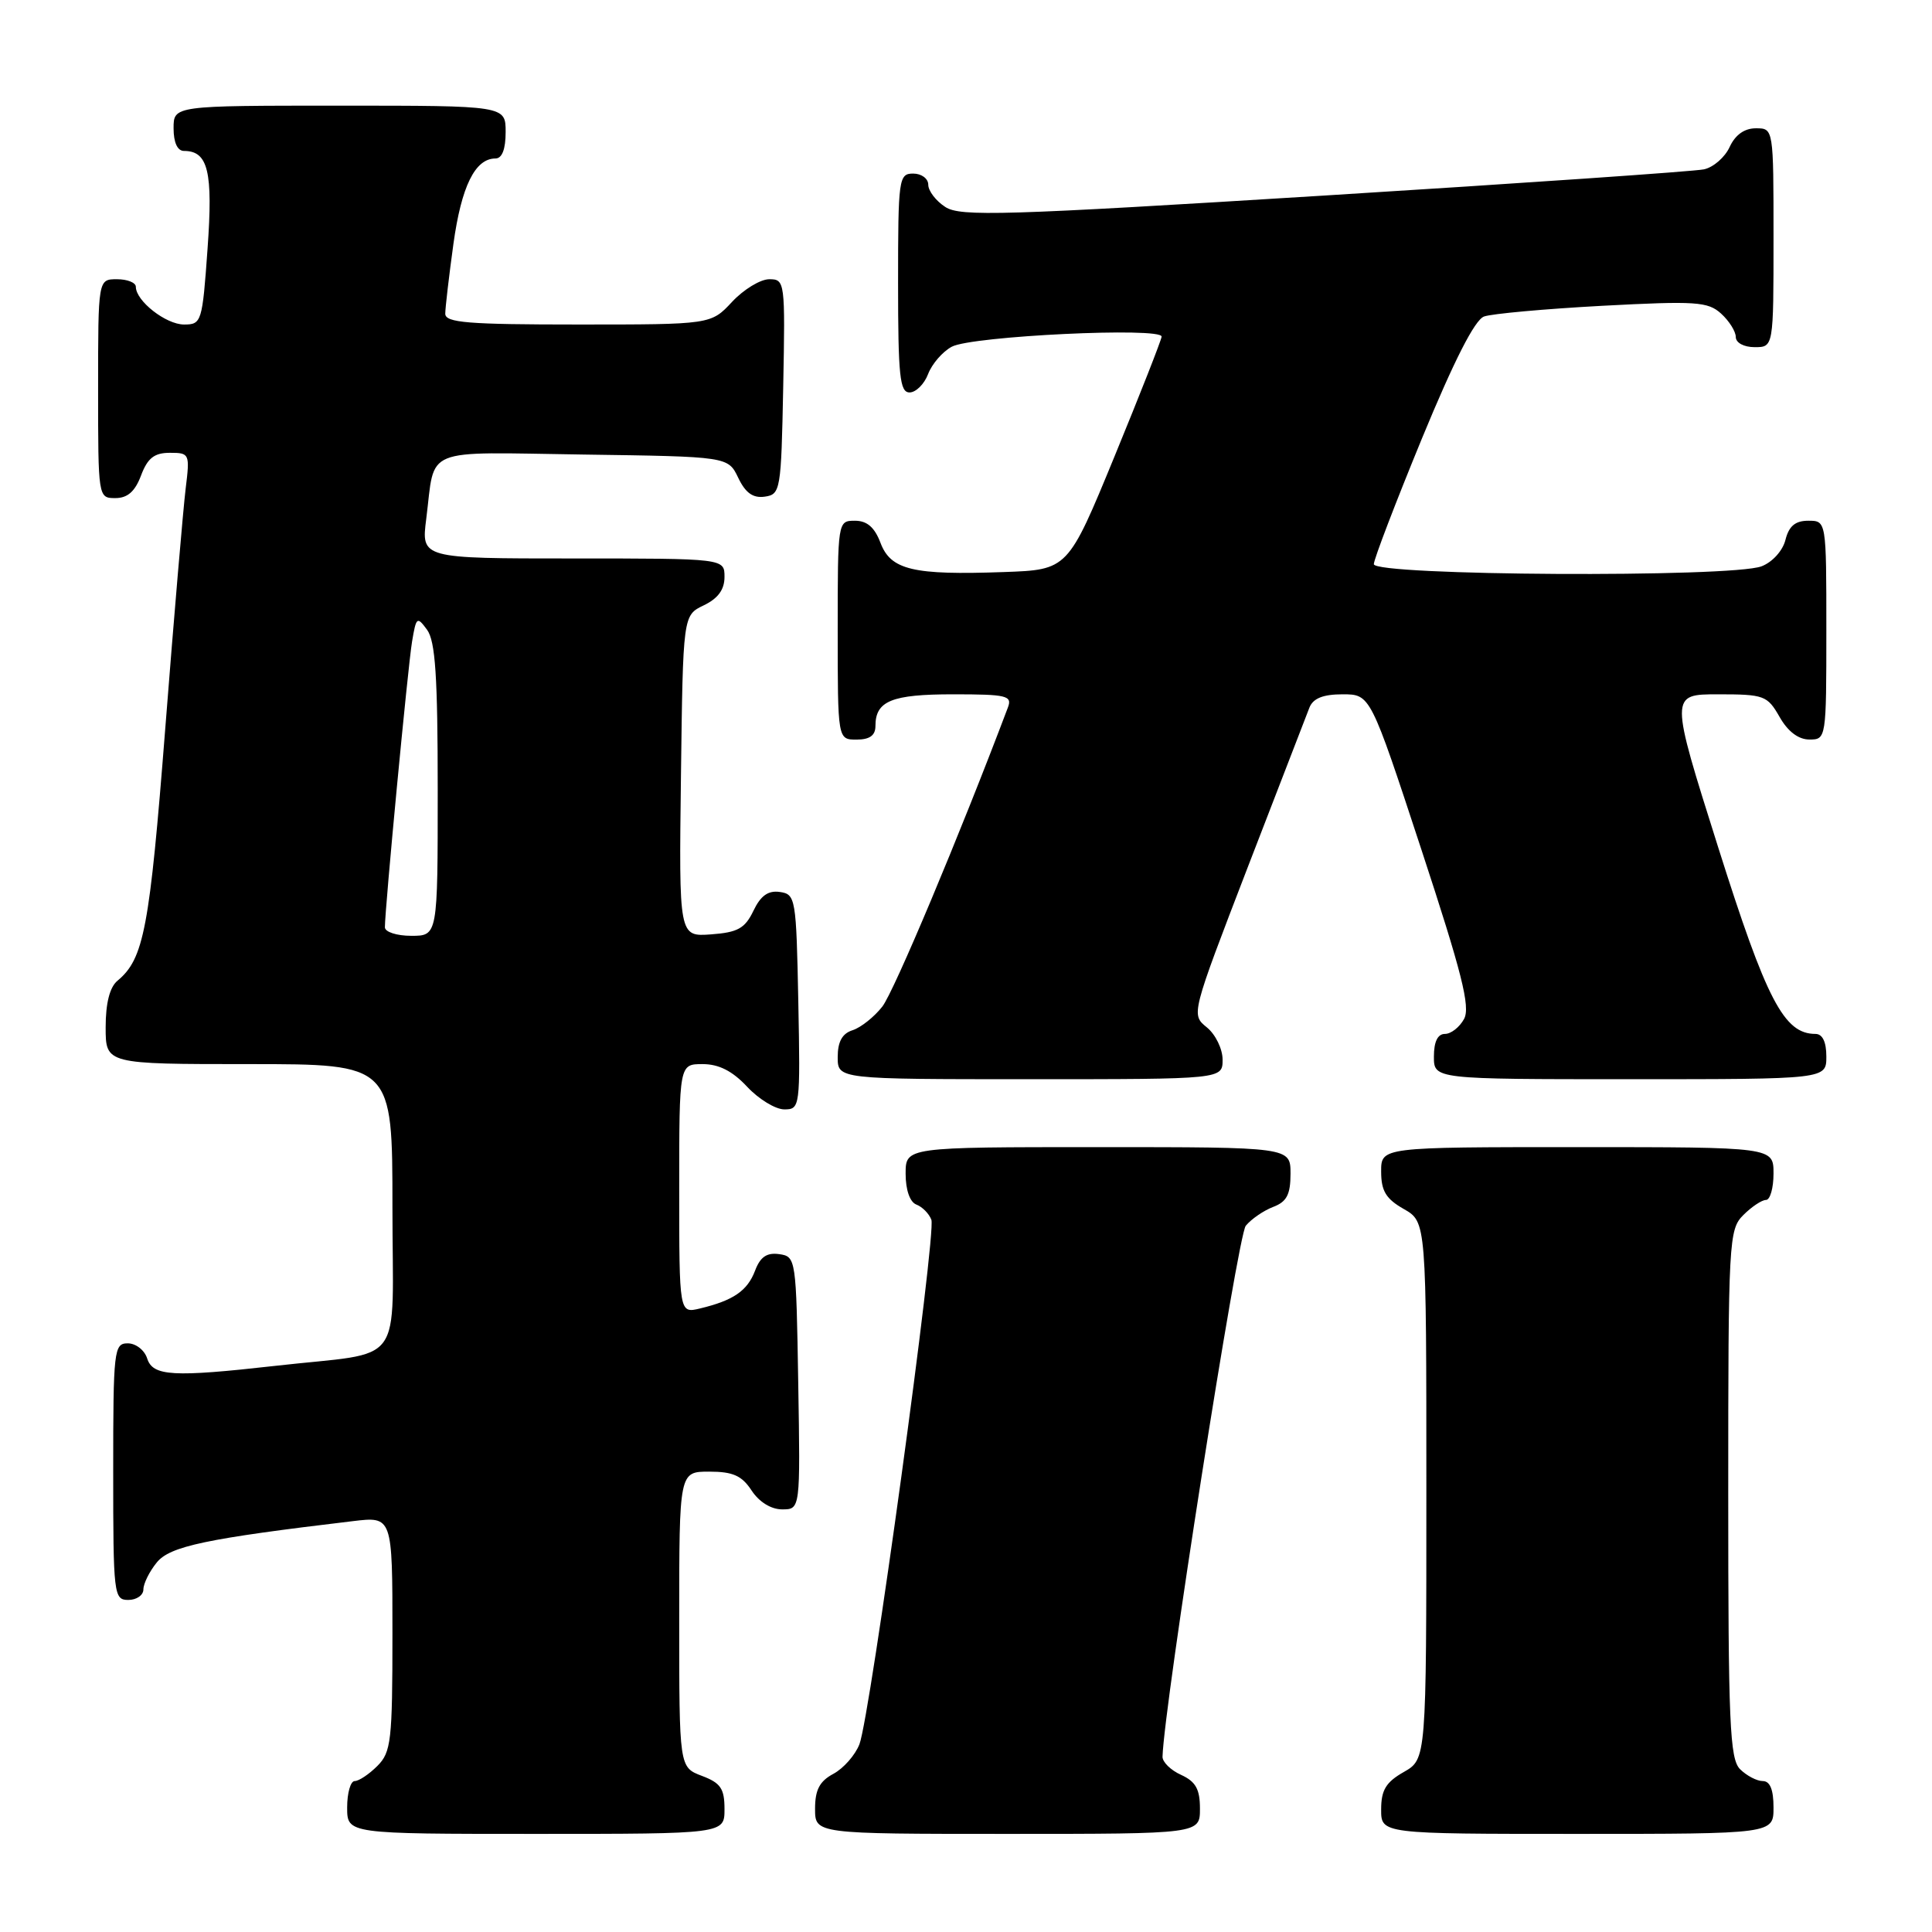 <?xml version="1.0" encoding="UTF-8" standalone="no"?>
<!DOCTYPE svg PUBLIC "-//W3C//DTD SVG 1.1//EN" "http://www.w3.org/Graphics/SVG/1.1/DTD/svg11.dtd" >
<svg xmlns="http://www.w3.org/2000/svg" xmlns:xlink="http://www.w3.org/1999/xlink" version="1.1" viewBox="0 0 256 256">
 <g >
 <path fill="currentColor"
d=" M 96.00 239.72 C 96.00 236.99 95.49 236.25 93.00 235.31 C 90.00 234.17 90.00 234.17 90.00 214.59 C 90.00 195.00 90.00 195.00 93.98 195.00 C 97.12 195.00 98.30 195.53 99.59 197.50 C 100.59 199.02 102.17 200.00 103.64 200.00 C 106.05 200.00 106.05 200.00 105.77 183.25 C 105.50 166.74 105.47 166.50 103.25 166.18 C 101.61 165.95 100.74 166.54 100.05 168.37 C 99.03 171.05 97.17 172.32 92.75 173.38 C 90.00 174.04 90.00 174.04 90.00 157.52 C 90.00 141.00 90.00 141.00 93.10 141.00 C 95.25 141.00 97.05 141.91 99.00 144.00 C 100.54 145.65 102.76 147.00 103.93 147.00 C 106.01 147.00 106.05 146.70 105.78 132.75 C 105.51 118.99 105.42 118.49 103.33 118.19 C 101.78 117.97 100.79 118.68 99.83 120.69 C 98.71 123.02 97.76 123.55 94.22 123.81 C 89.96 124.12 89.96 124.12 90.23 102.82 C 90.50 81.53 90.50 81.53 93.25 80.21 C 95.14 79.30 96.00 78.13 96.00 76.45 C 96.00 74.00 96.00 74.00 75.91 74.00 C 55.81 74.00 55.81 74.00 56.48 68.75 C 57.70 59.09 55.67 59.92 77.31 60.23 C 96.47 60.50 96.47 60.50 97.82 63.31 C 98.78 65.32 99.78 66.03 101.33 65.81 C 103.42 65.51 103.51 65.01 103.78 51.25 C 104.05 37.30 104.01 37.00 101.93 37.00 C 100.76 37.00 98.54 38.35 97.00 40.00 C 94.20 43.00 94.20 43.00 76.60 43.00 C 62.02 43.00 59.00 42.76 59.00 41.57 C 59.00 40.79 59.49 36.62 60.08 32.32 C 61.14 24.68 62.95 21.00 65.65 21.00 C 66.53 21.00 67.00 19.77 67.00 17.50 C 67.00 14.00 67.00 14.00 45.00 14.00 C 23.00 14.00 23.00 14.00 23.00 17.00 C 23.00 18.88 23.51 20.00 24.38 20.00 C 27.58 20.00 28.24 22.72 27.50 32.98 C 26.81 42.68 26.71 43.00 24.39 43.00 C 21.99 43.00 18.00 39.88 18.00 38.00 C 18.00 37.45 16.88 37.00 15.50 37.00 C 13.00 37.00 13.00 37.00 13.00 51.50 C 13.00 65.93 13.01 66.00 15.28 66.00 C 16.90 66.00 17.89 65.13 18.69 63.00 C 19.56 60.69 20.45 60.00 22.51 60.00 C 25.12 60.00 25.17 60.12 24.60 64.75 C 24.28 67.36 23.06 81.65 21.90 96.50 C 19.82 123.08 19.07 127.04 15.57 129.95 C 14.54 130.80 14.00 132.92 14.00 136.12 C 14.00 141.00 14.00 141.00 33.00 141.00 C 52.00 141.00 52.00 141.00 52.00 159.95 C 52.00 181.64 53.95 179.00 36.50 180.98 C 22.91 182.51 20.25 182.36 19.50 180.00 C 19.15 178.90 18.00 178.00 16.93 178.00 C 15.10 178.00 15.00 178.86 15.00 195.00 C 15.00 211.33 15.08 212.00 17.00 212.00 C 18.10 212.00 19.00 211.37 19.00 210.61 C 19.00 209.85 19.79 208.24 20.77 207.04 C 22.51 204.88 27.32 203.87 46.75 201.56 C 52.00 200.93 52.00 200.93 52.00 216.47 C 52.00 230.67 51.83 232.17 50.00 234.00 C 48.90 235.10 47.55 236.00 47.00 236.00 C 46.45 236.00 46.00 237.57 46.00 239.50 C 46.00 243.00 46.00 243.00 71.00 243.00 C 96.00 243.00 96.00 243.00 96.00 239.72 Z  M 159.00 239.66 C 159.00 237.07 158.44 236.07 156.50 235.18 C 155.12 234.56 154.02 233.47 154.04 232.77 C 154.23 226.06 164.01 163.69 165.07 162.42 C 165.81 161.52 167.45 160.40 168.71 159.92 C 170.50 159.24 171.00 158.28 171.00 155.52 C 171.00 152.00 171.00 152.00 145.50 152.00 C 120.00 152.00 120.00 152.00 120.00 155.53 C 120.00 157.66 120.56 159.28 121.42 159.61 C 122.21 159.91 123.10 160.81 123.41 161.62 C 124.09 163.39 115.31 227.40 113.88 231.12 C 113.32 232.56 111.77 234.32 110.43 235.04 C 108.60 236.02 108.00 237.16 108.00 239.67 C 108.00 243.00 108.00 243.00 133.50 243.00 C 159.00 243.00 159.00 243.00 159.00 239.66 Z  M 235.00 239.50 C 235.00 237.13 234.54 236.00 233.57 236.00 C 232.79 236.00 231.44 235.29 230.57 234.43 C 229.20 233.06 229.00 228.35 229.00 197.93 C 229.00 164.33 229.08 162.92 231.00 161.00 C 232.10 159.90 233.45 159.00 234.00 159.00 C 234.55 159.00 235.00 157.43 235.00 155.50 C 235.00 152.00 235.00 152.00 209.00 152.00 C 183.00 152.00 183.00 152.00 183.01 155.25 C 183.01 157.81 183.65 158.86 186.01 160.20 C 189.00 161.91 189.00 161.91 189.00 197.50 C 189.00 233.09 189.00 233.09 186.01 234.80 C 183.65 236.14 183.01 237.19 183.01 239.75 C 183.00 243.00 183.00 243.00 209.00 243.00 C 235.00 243.00 235.00 243.00 235.00 239.50 Z  M 162.00 140.41 C 162.00 138.99 161.06 137.06 159.91 136.13 C 157.82 134.43 157.82 134.43 165.31 114.97 C 169.44 104.26 173.13 94.71 173.51 93.75 C 174.00 92.53 175.32 92.00 177.90 92.00 C 181.58 92.00 181.58 92.00 188.32 112.51 C 193.72 128.94 194.85 133.41 194.00 135.01 C 193.41 136.10 192.27 137.00 191.46 137.00 C 190.50 137.00 190.00 138.03 190.00 140.00 C 190.00 143.00 190.00 143.00 216.00 143.00 C 242.00 143.00 242.00 143.00 242.00 140.00 C 242.00 138.05 241.49 137.00 240.56 137.00 C 236.39 137.00 234.08 132.57 227.66 112.25 C 221.26 92.00 221.26 92.00 227.67 92.00 C 233.76 92.00 234.18 92.16 235.80 94.99 C 236.89 96.92 238.30 97.99 239.75 97.99 C 241.98 98.00 242.00 97.87 242.00 83.50 C 242.00 69.00 242.00 69.00 239.61 69.00 C 237.88 69.00 237.04 69.71 236.58 71.54 C 236.22 72.98 234.85 74.49 233.41 75.04 C 229.40 76.56 181.99 76.30 182.04 74.75 C 182.06 74.06 184.94 66.55 188.43 58.06 C 192.67 47.78 195.41 42.39 196.64 41.94 C 197.66 41.57 204.71 40.93 212.30 40.52 C 224.71 39.86 226.31 39.97 228.05 41.55 C 229.12 42.52 230.00 43.92 230.00 44.65 C 230.00 45.42 231.07 46.00 232.50 46.00 C 235.00 46.00 235.00 46.00 235.00 31.50 C 235.00 17.00 235.00 17.00 232.66 17.00 C 231.14 17.00 229.93 17.87 229.19 19.47 C 228.57 20.83 227.04 22.17 225.78 22.44 C 224.53 22.71 201.90 24.27 175.50 25.91 C 132.95 28.55 127.24 28.73 125.25 27.42 C 124.01 26.62 123.00 25.29 123.00 24.48 C 123.00 23.66 122.10 23.00 121.00 23.00 C 119.09 23.00 119.00 23.67 119.00 37.50 C 119.00 49.83 119.23 52.00 120.52 52.00 C 121.36 52.00 122.47 50.90 122.98 49.56 C 123.49 48.22 124.90 46.59 126.12 45.94 C 128.76 44.52 154.04 43.31 153.92 44.61 C 153.87 45.10 151.06 52.25 147.67 60.50 C 141.50 75.50 141.50 75.50 133.00 75.80 C 121.00 76.23 118.03 75.53 116.67 71.93 C 115.89 69.87 114.89 69.00 113.28 69.00 C 111.01 69.00 111.00 69.07 111.00 83.50 C 111.00 98.00 111.00 98.00 113.50 98.00 C 115.24 98.00 116.00 97.45 116.00 96.20 C 116.00 92.87 118.15 92.00 126.31 92.00 C 133.42 92.00 134.15 92.18 133.55 93.75 C 127.18 110.62 118.44 131.44 116.91 133.38 C 115.83 134.76 114.06 136.16 112.97 136.51 C 111.60 136.94 111.00 138.03 111.00 140.07 C 111.00 143.00 111.00 143.00 136.50 143.00 C 162.00 143.00 162.00 143.00 162.00 140.41 Z  M 51.00 122.87 C 51.00 120.41 54.05 88.28 54.60 85.01 C 55.15 81.73 55.26 81.64 56.59 83.45 C 57.69 84.96 58.00 89.65 58.00 104.69 C 58.00 124.00 58.00 124.00 54.50 124.00 C 52.57 124.00 51.00 123.49 51.00 122.87 Z "/>
</g>
</svg>